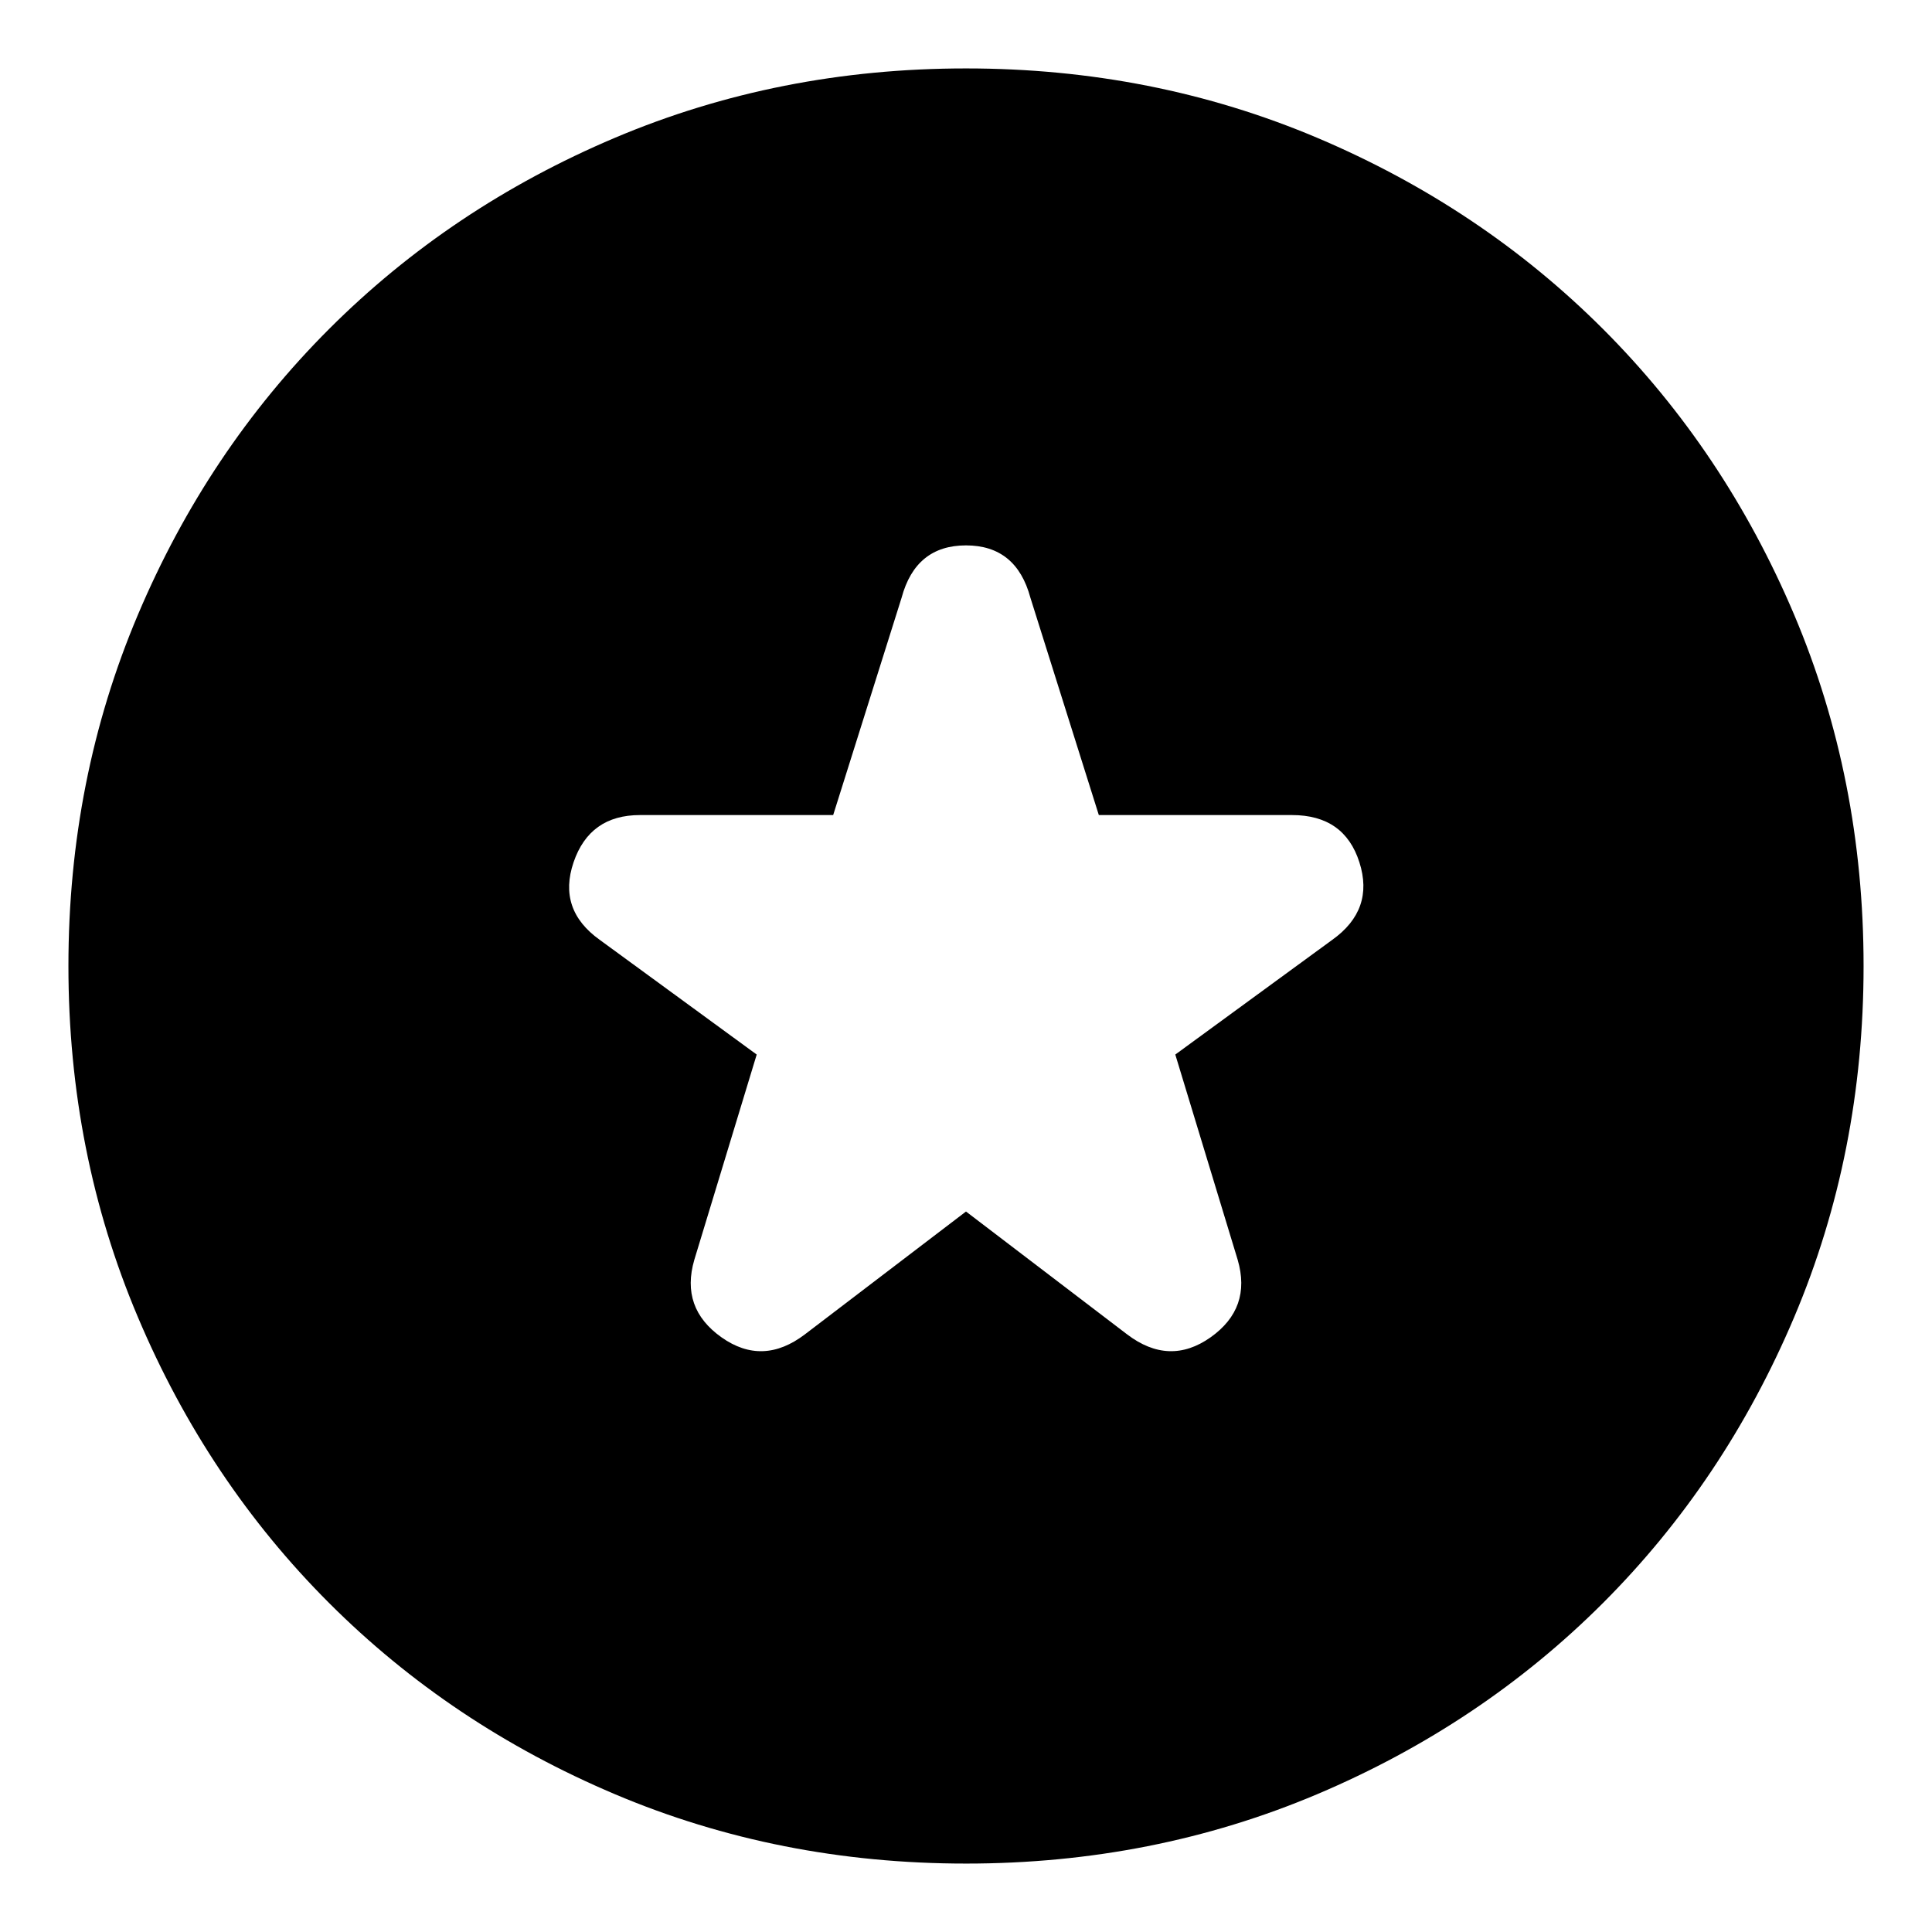 <svg xmlns="http://www.w3.org/2000/svg" height="24" width="24"><path d="m12 15.05 2 1.525q.525.4 1.038.038.512-.363.337-.963L14.6 13.1l1.95-1.425q.525-.375.337-.963-.187-.587-.837-.587h-2.4l-.85-2.7q-.175-.65-.8-.65t-.8.65l-.85 2.7h-2.4q-.625 0-.825.587-.2.588.325.963L9.4 13.1l-.775 2.55q-.175.6.338.963.512.362 1.037-.038Zm0 8.1q-2.325 0-4.362-.862-2.038-.863-3.55-2.375-1.513-1.513-2.375-3.551Q.85 14.325.85 12t.863-4.363q.862-2.037 2.375-3.55Q5.6 2.575 7.638 1.712 9.675.85 12 .85t4.363.862q2.037.863 3.55 2.375 1.512 1.513 2.375 3.55.862 2.038.862 4.363 0 2.325-.862 4.362-.863 2.038-2.375 3.551-1.513 1.512-3.55 2.375-2.038.862-4.363.862Z"/></svg>